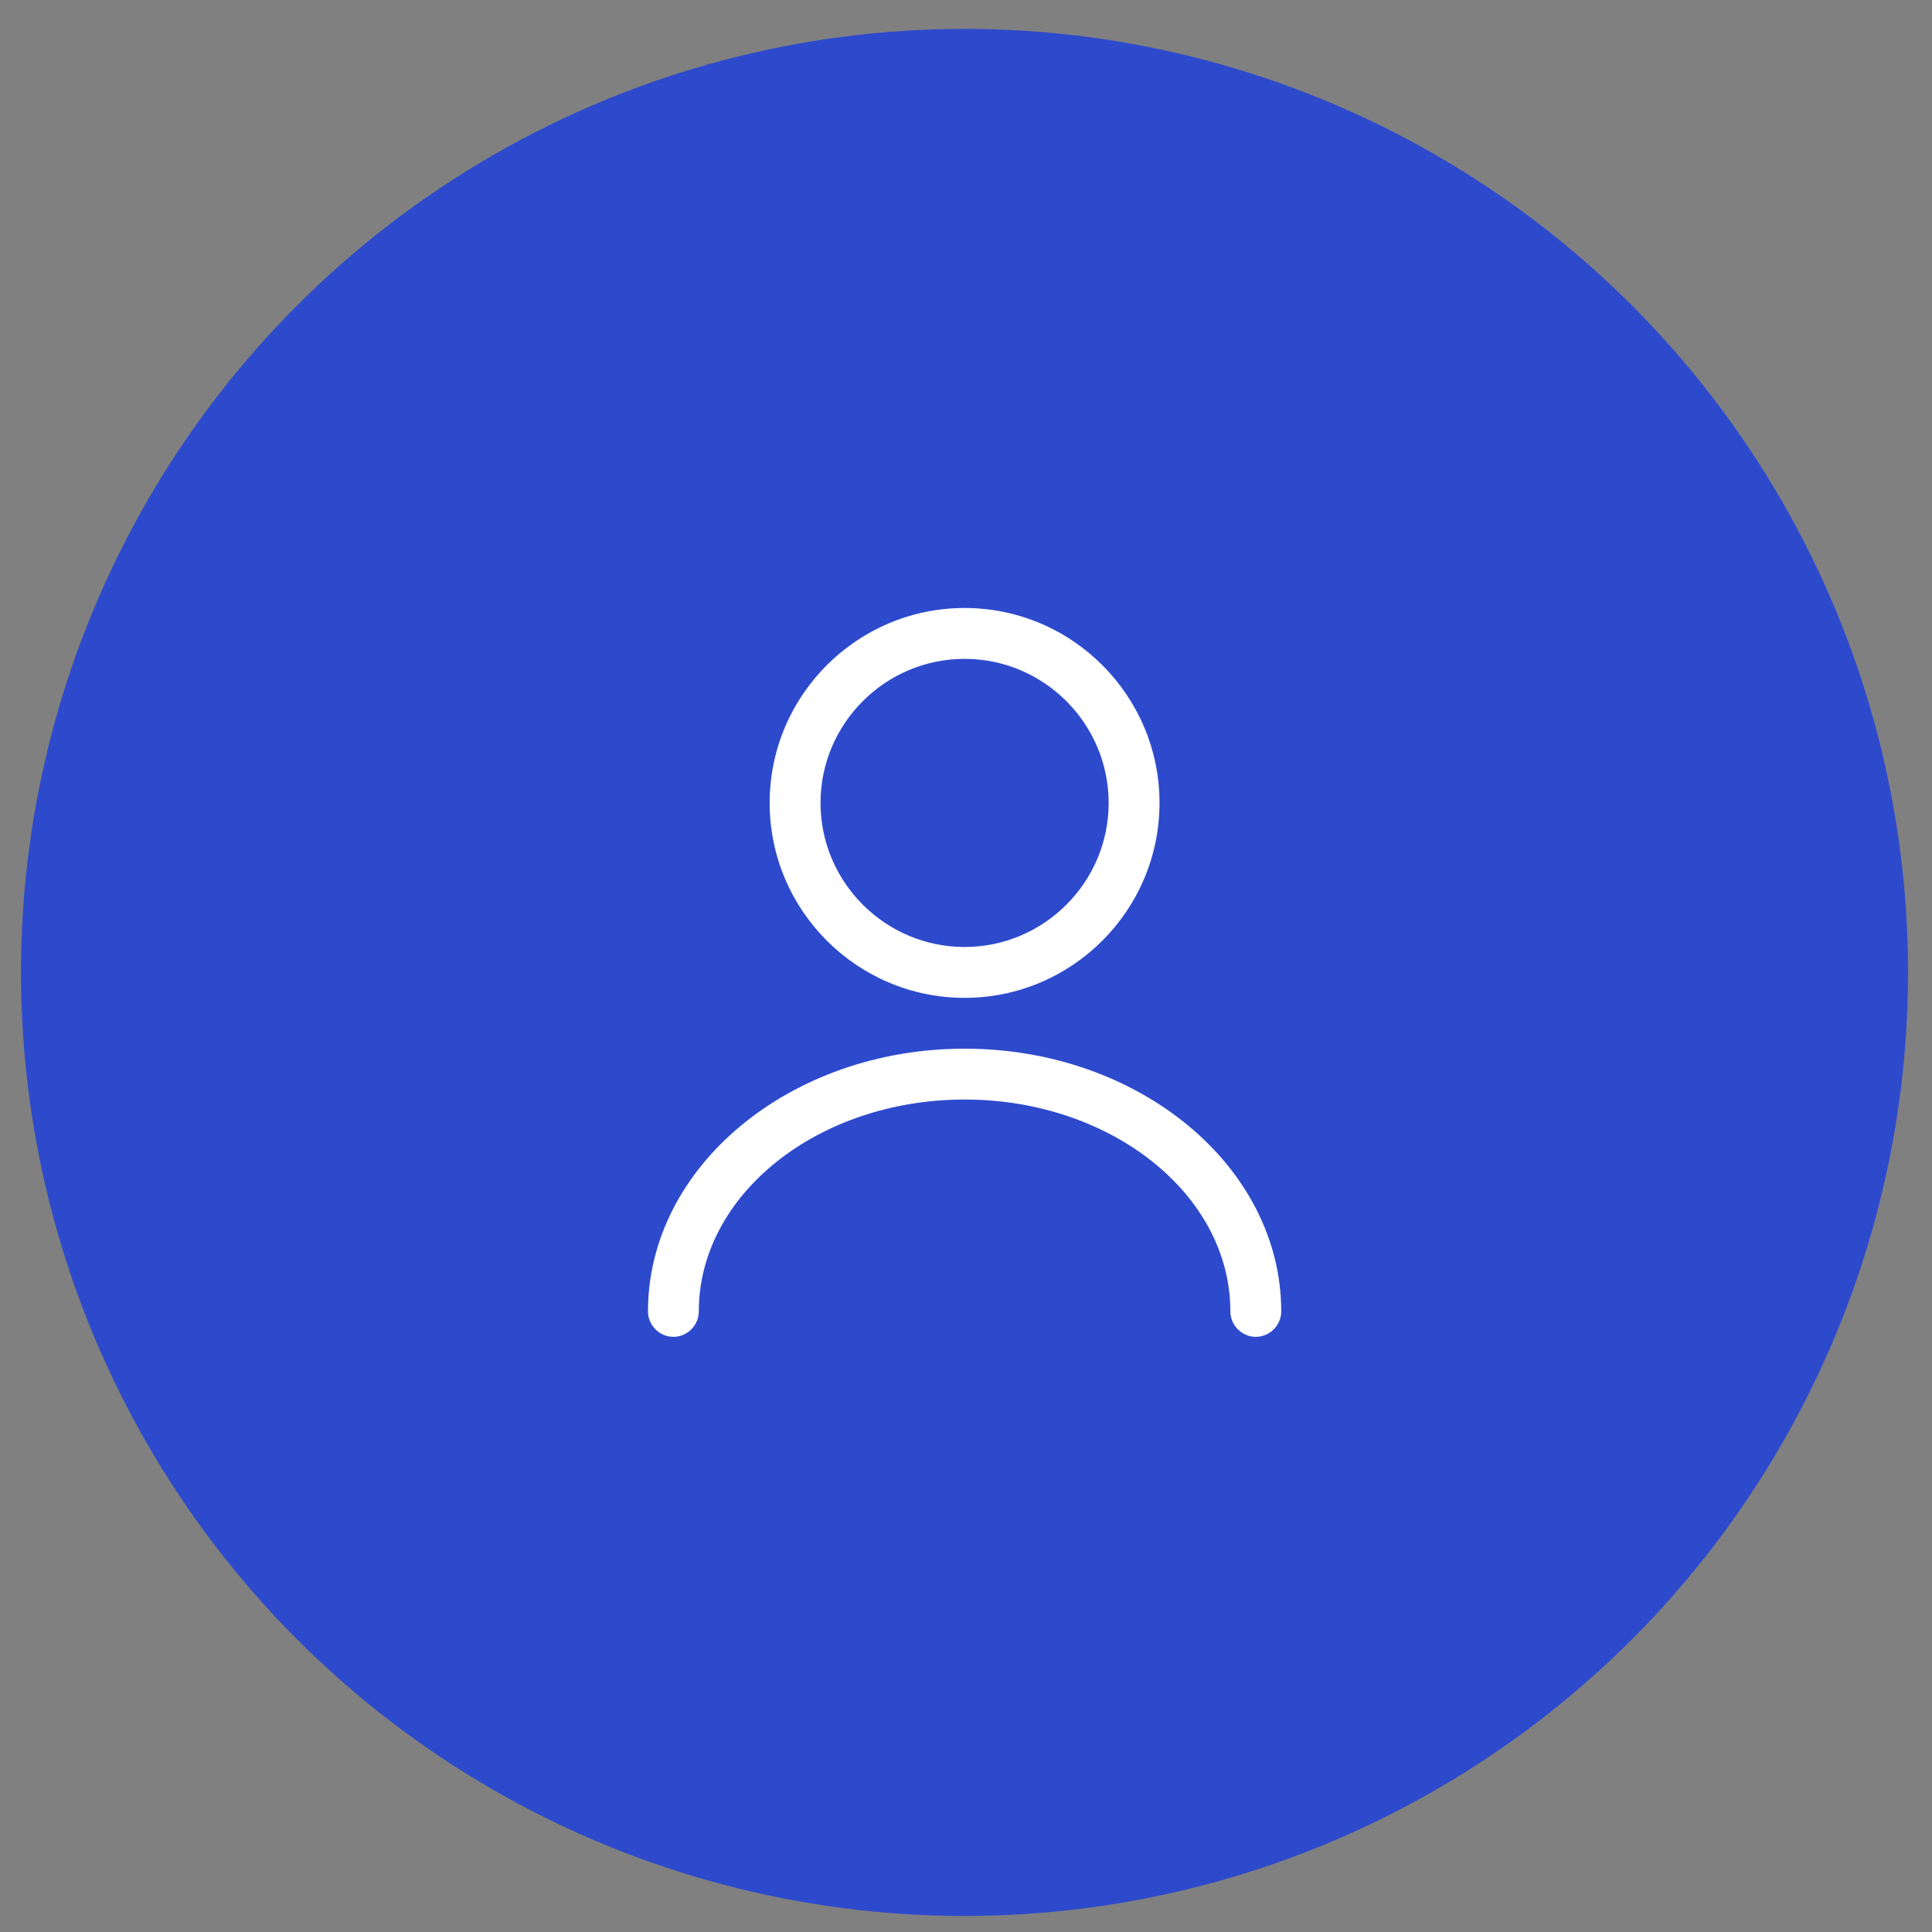 <svg width="43" height="43" viewBox="0 0 43 43" fill="none" xmlns="http://www.w3.org/2000/svg">
    <rect x="0" y="0" width="43" height="43" fill="#808080" stroke="none"/>
    <circle cx="21.467" cy="21.643" r="21" fill="#2D4ACD"/>
    <path d="M21.469 22.209C19.077 22.209 17.13 20.262 17.13 17.87C17.13 15.478 19.077 13.532 21.469 13.532C23.86 13.532 25.807 15.478 25.807 17.87C25.807 20.262 23.86 22.209 21.469 22.209ZM21.469 14.664C19.703 14.664 18.262 16.105 18.262 17.87C18.262 19.636 19.703 21.077 21.469 21.077C23.234 21.077 24.675 19.636 24.675 17.87C24.675 16.105 23.234 14.664 21.469 14.664Z" fill="white"/>
    <path d="M27.95 29.754C27.641 29.754 27.384 29.497 27.384 29.188C27.384 26.585 24.728 24.472 21.469 24.472C18.209 24.472 15.553 26.585 15.553 29.188C15.553 29.497 15.297 29.754 14.988 29.754C14.678 29.754 14.422 29.497 14.422 29.188C14.422 25.966 17.583 23.34 21.469 23.34C25.355 23.34 28.516 25.966 28.516 29.188C28.516 29.497 28.259 29.754 27.95 29.754Z" fill="white"/>
    </svg>
    